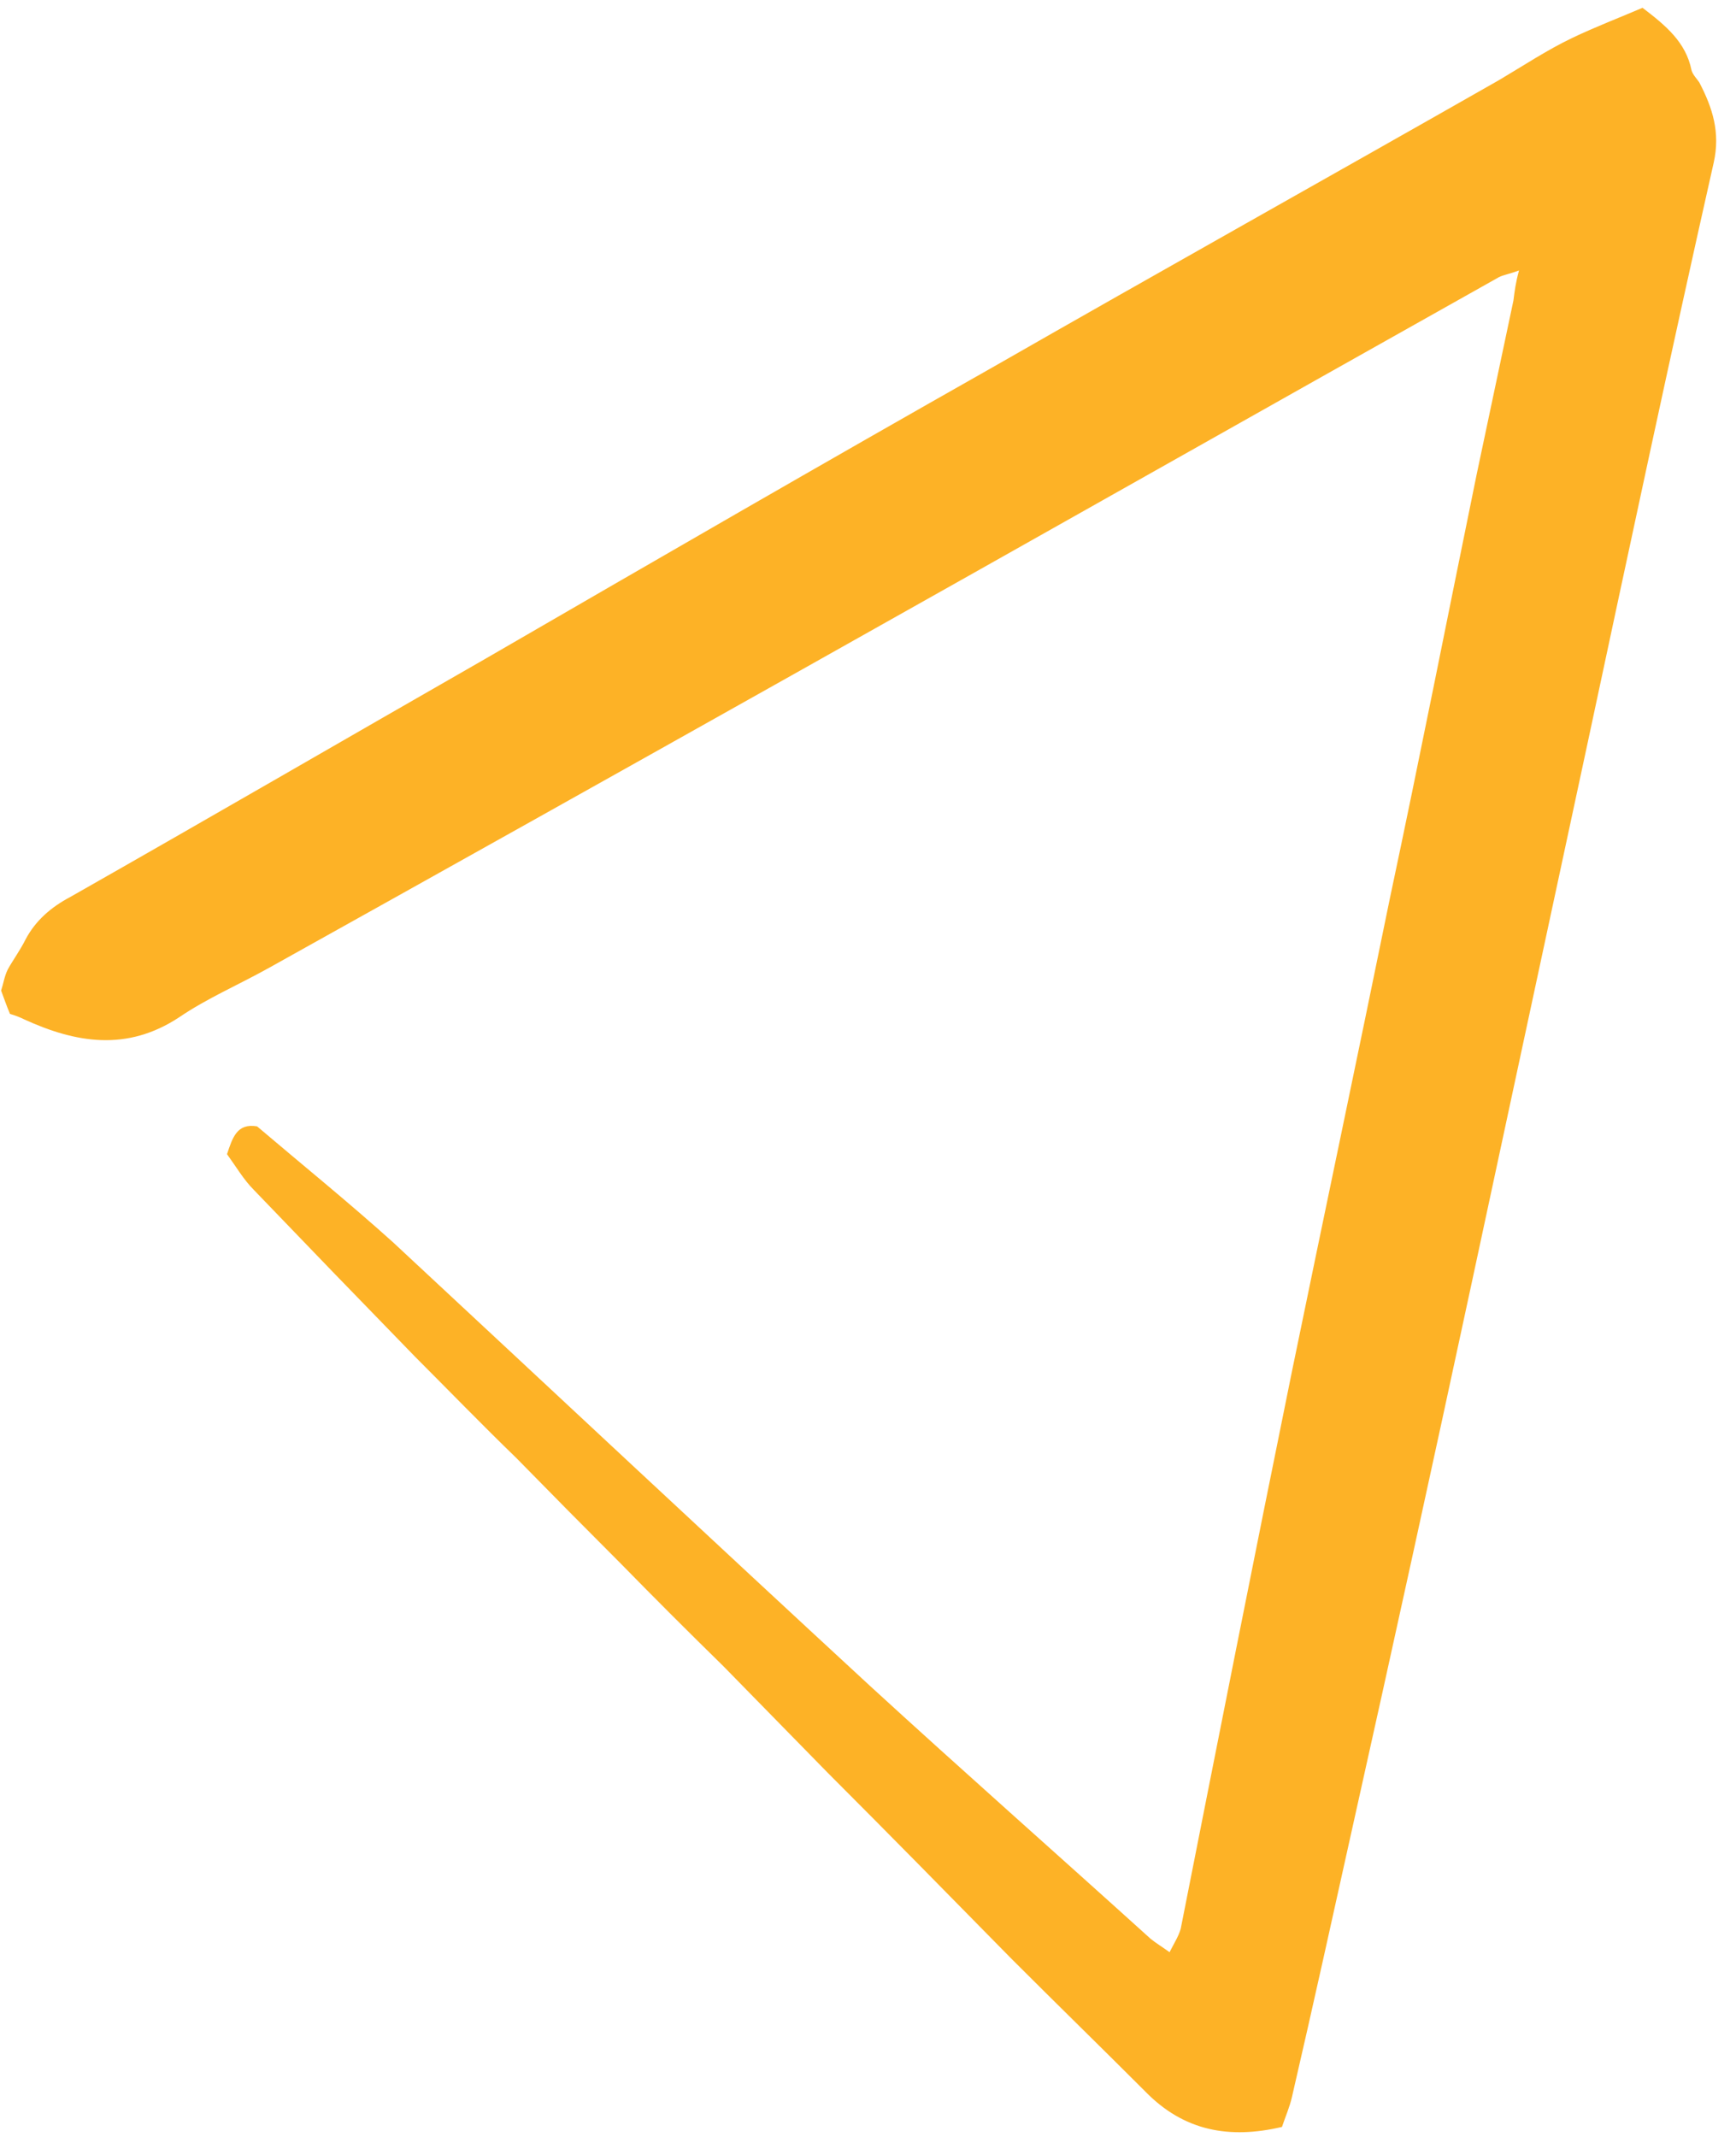<svg version="1.2" xmlns="http://www.w3.org/2000/svg" viewBox="0 0 156 192" width="156" height="192"><style>.a{fill:#fdb226}</style><path class="a" d="m20.4 103.7c0.5-1.5 0.9-2.8 2.7-2.5 4 3.4 8.2 6.8 12.2 10.4 14.3 13.3 28.5 26.6 42.8 39.8 8.4 7.7 16.9 15.2 25.3 22.8 0.5 0.4 1 0.7 1.7 1.2 0.4-0.8 0.8-1.4 1-2.1 3.3-16.7 6.6-33.4 10-50.1 2.9-14.1 5.9-28.3 8.8-42.5 2.7-12.7 5.2-25.4 7.8-38.1 1.1-5.2 2.2-10.4 3.3-15.6 0.1-0.8 0.2-1.6 0.5-2.7-0.8 0.3-1.4 0.4-1.8 0.6-21.2 11.9-42.4 23.9-63.6 35.8q-23.5 13.2-47 26.3c-2.7 1.5-5.5 2.7-8 4.4-4.7 3.1-9.3 2.3-13.9 0.2q-0.6-0.3-1.3-0.5c-0.3-0.7-0.5-1.3-0.8-2.1 0.2-0.6 0.3-1.3 0.6-1.9 0.5-0.9 1.1-1.7 1.6-2.7 0.9-1.7 2.3-2.9 4-3.8 12.5-7.1 24.9-14.3 37.3-21.4 15.2-8.8 30.4-17.6 45.6-26.2 15.2-8.7 30.4-17.2 45.5-25.8 2.2-1.3 4.3-2.7 6.6-3.8 2.1-1 4.2-1.8 6.3-2.7 2.1 1.6 3.9 3.1 4.4 5.6 0.1 0.4 0.5 0.8 0.7 1.1 1.2 2.3 1.9 4.5 1.3 7.2-3.9 17.3-7.6 34.7-11.3 52-3.5 16.3-7 32.6-10.5 48.9q-5.2 24.2-10.6 48.4c-1.8 8.1-3.6 16.3-5.5 24.5-0.2 0.9-0.6 1.8-0.9 2.7-4.7 1.1-8.8 0.4-12.3-3.2-4-4-8-7.9-12-11.9-5.5-5.6-11-11.2-16.5-16.7q-4.7-4.8-9.4-9.6-4.7-4.6-9.3-9.3-4.7-4.7-9.3-9.4c-3.1-3-6.1-6.1-9.1-9.1q-7.3-7.5-14.5-15c-0.9-0.9-1.6-2.1-2.4-3.2z"/></svg>